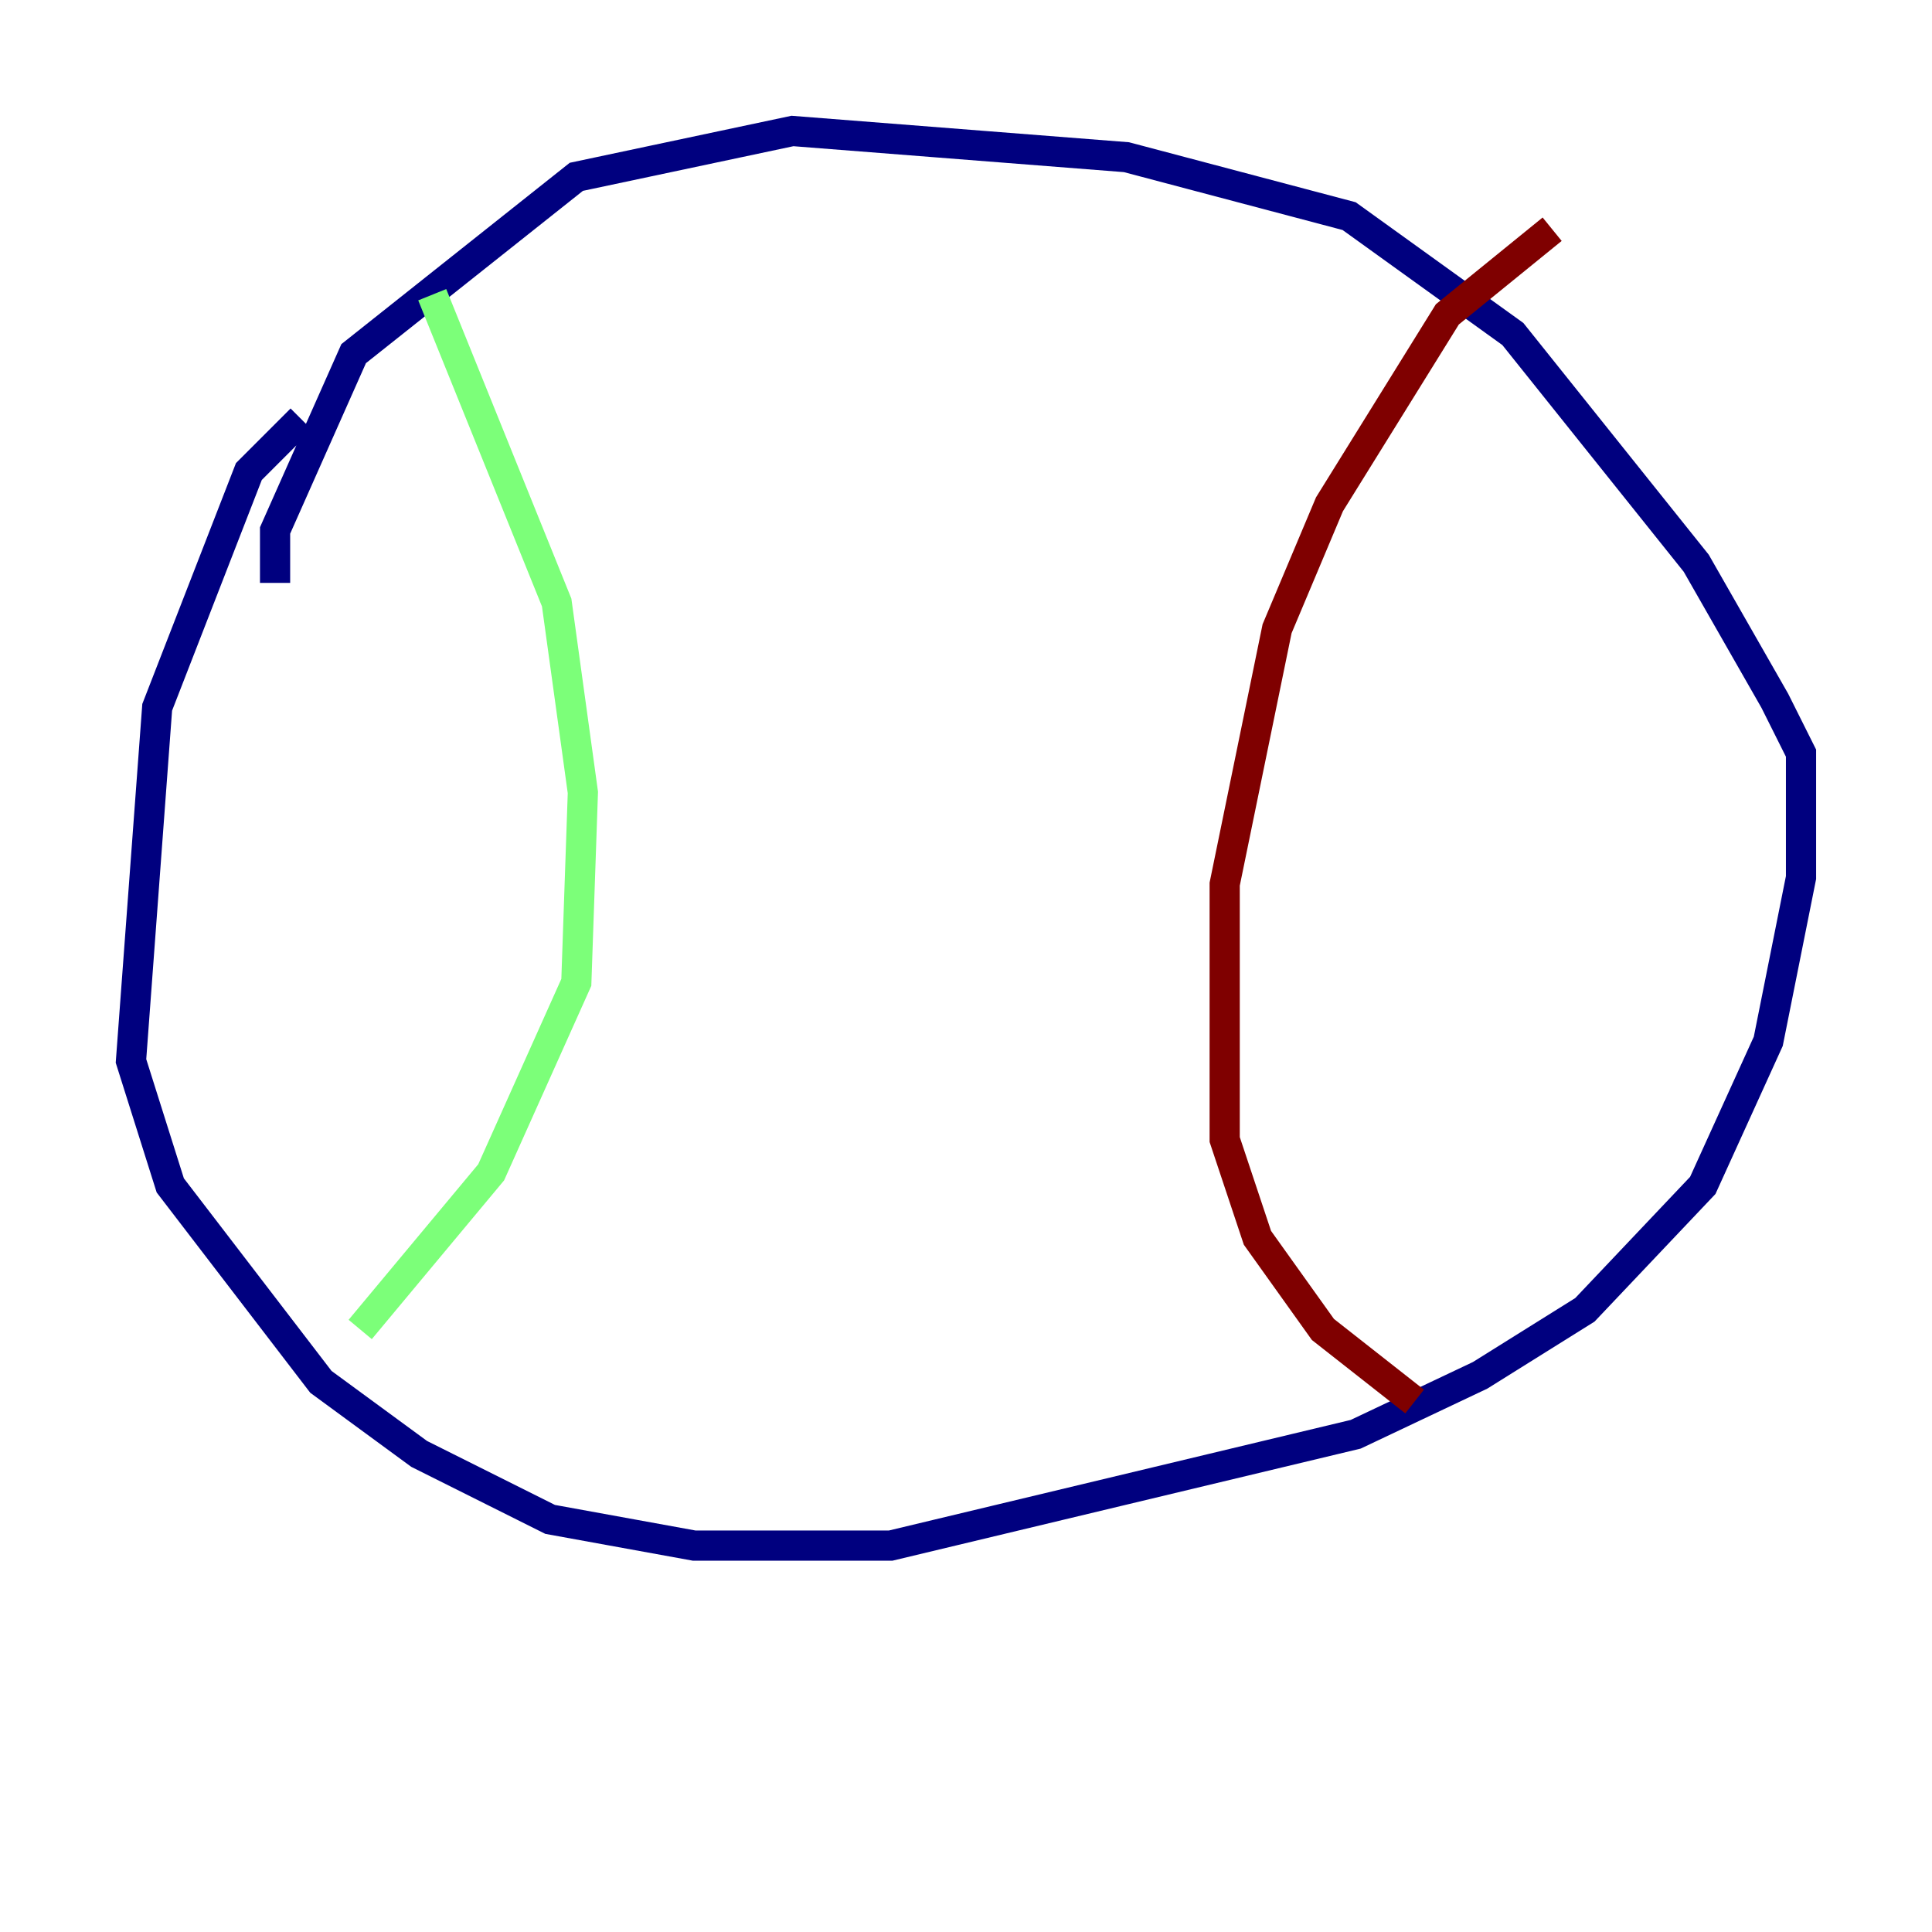 <?xml version="1.0" encoding="utf-8" ?>
<svg baseProfile="tiny" height="128" version="1.2" viewBox="0,0,128,128" width="128" xmlns="http://www.w3.org/2000/svg" xmlns:ev="http://www.w3.org/2001/xml-events" xmlns:xlink="http://www.w3.org/1999/xlink"><defs /><polyline fill="none" points="19.959,27.77 16.488,31.241 10.414,46.861 8.678,70.291 11.281,78.536 21.261,91.552 27.77,96.325 36.447,100.664 45.993,102.4 59.01,102.4 89.817,95.024 98.061,91.119 105.003,86.78 112.814,78.536 117.153,68.99 119.322,58.142 119.322,49.898 117.586,46.427 112.38,37.315 100.231,22.129 89.383,14.319 74.63,10.414 52.502,8.678 38.183,11.715 23.43,23.43 18.224,35.146 18.224,38.617" stroke="#00007f" stroke-width="2" /><polyline fill="none" points="28.637,19.525 36.881,39.919 38.617,52.502 38.183,65.085 32.542,77.668 23.864,88.081" stroke="#7cff79" stroke-width="2" /><polyline fill="none" points="102.834,15.186 95.891,20.827 88.081,33.41 84.61,41.654 81.139,58.576 81.139,75.498 83.308,82.007 87.647,88.081 93.722,92.854" stroke="#7f0000" stroke-width="2" /></svg>
